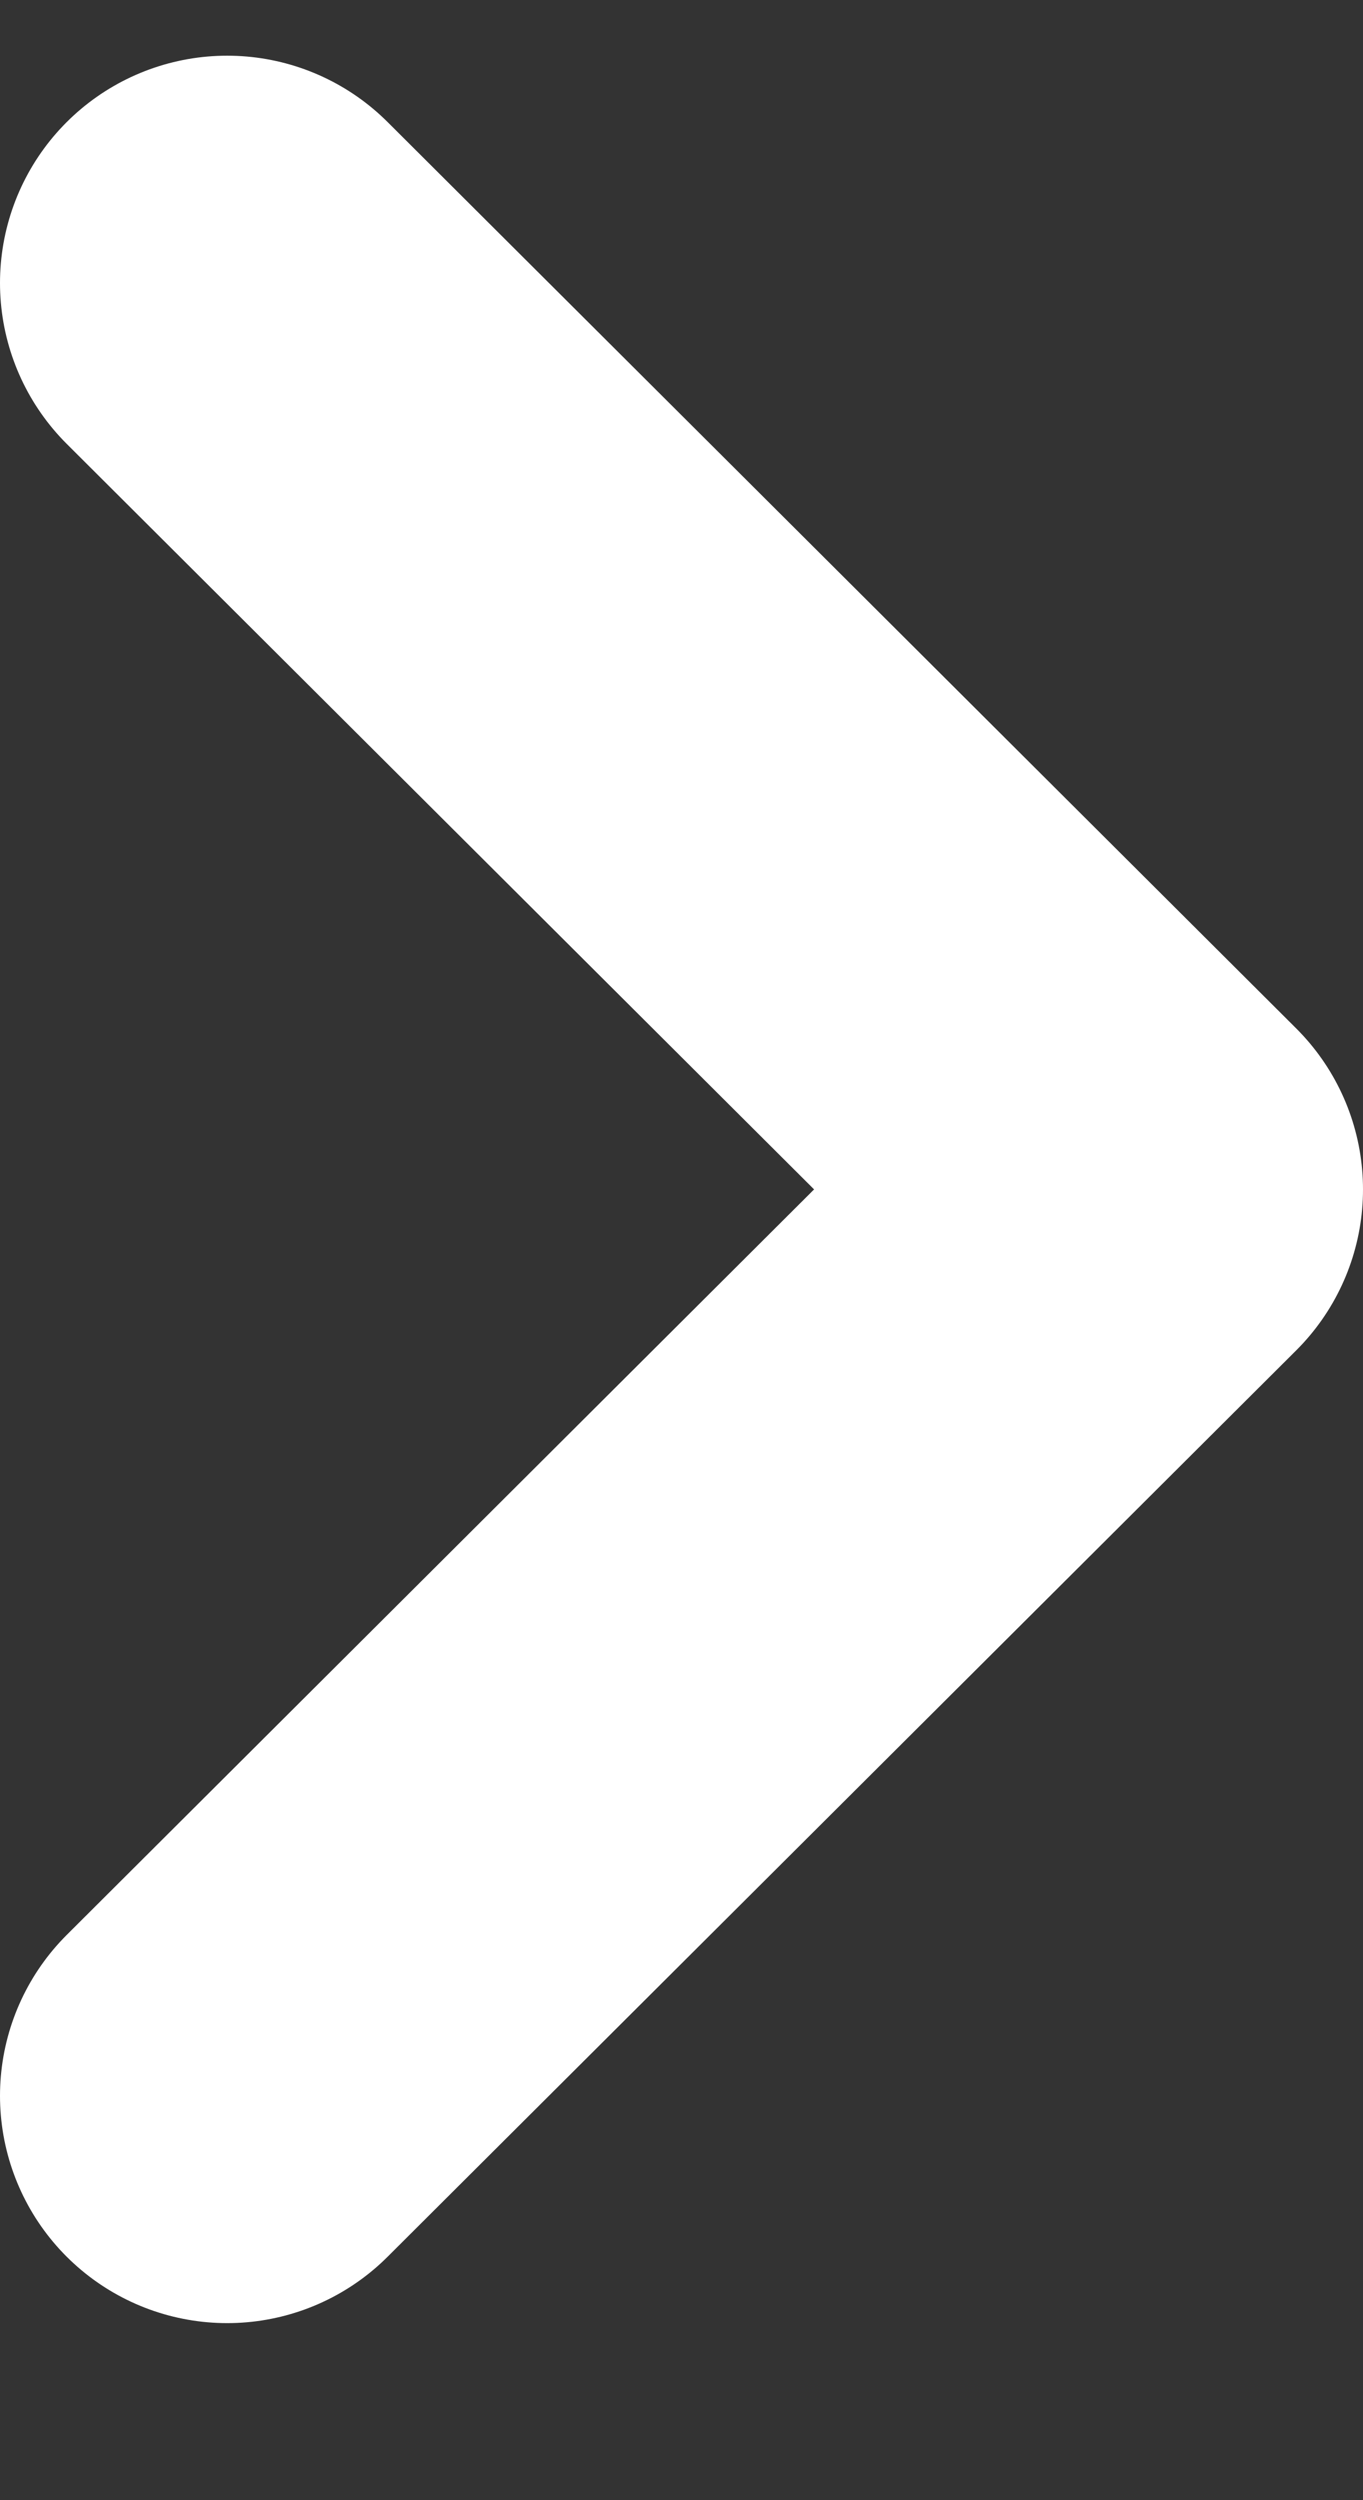 <svg width="6" height="11" viewBox="0 0 6 11" fill="none" xmlns="http://www.w3.org/2000/svg">
<rect x="0" y="0" width="6" height="11" fill="#333333" stroke="none"/>
<path d="M1 1.245L5 5.233L1 9.221" stroke="white" stroke-width="2" stroke-linecap="round" stroke-linejoin="round"/>
</svg>
